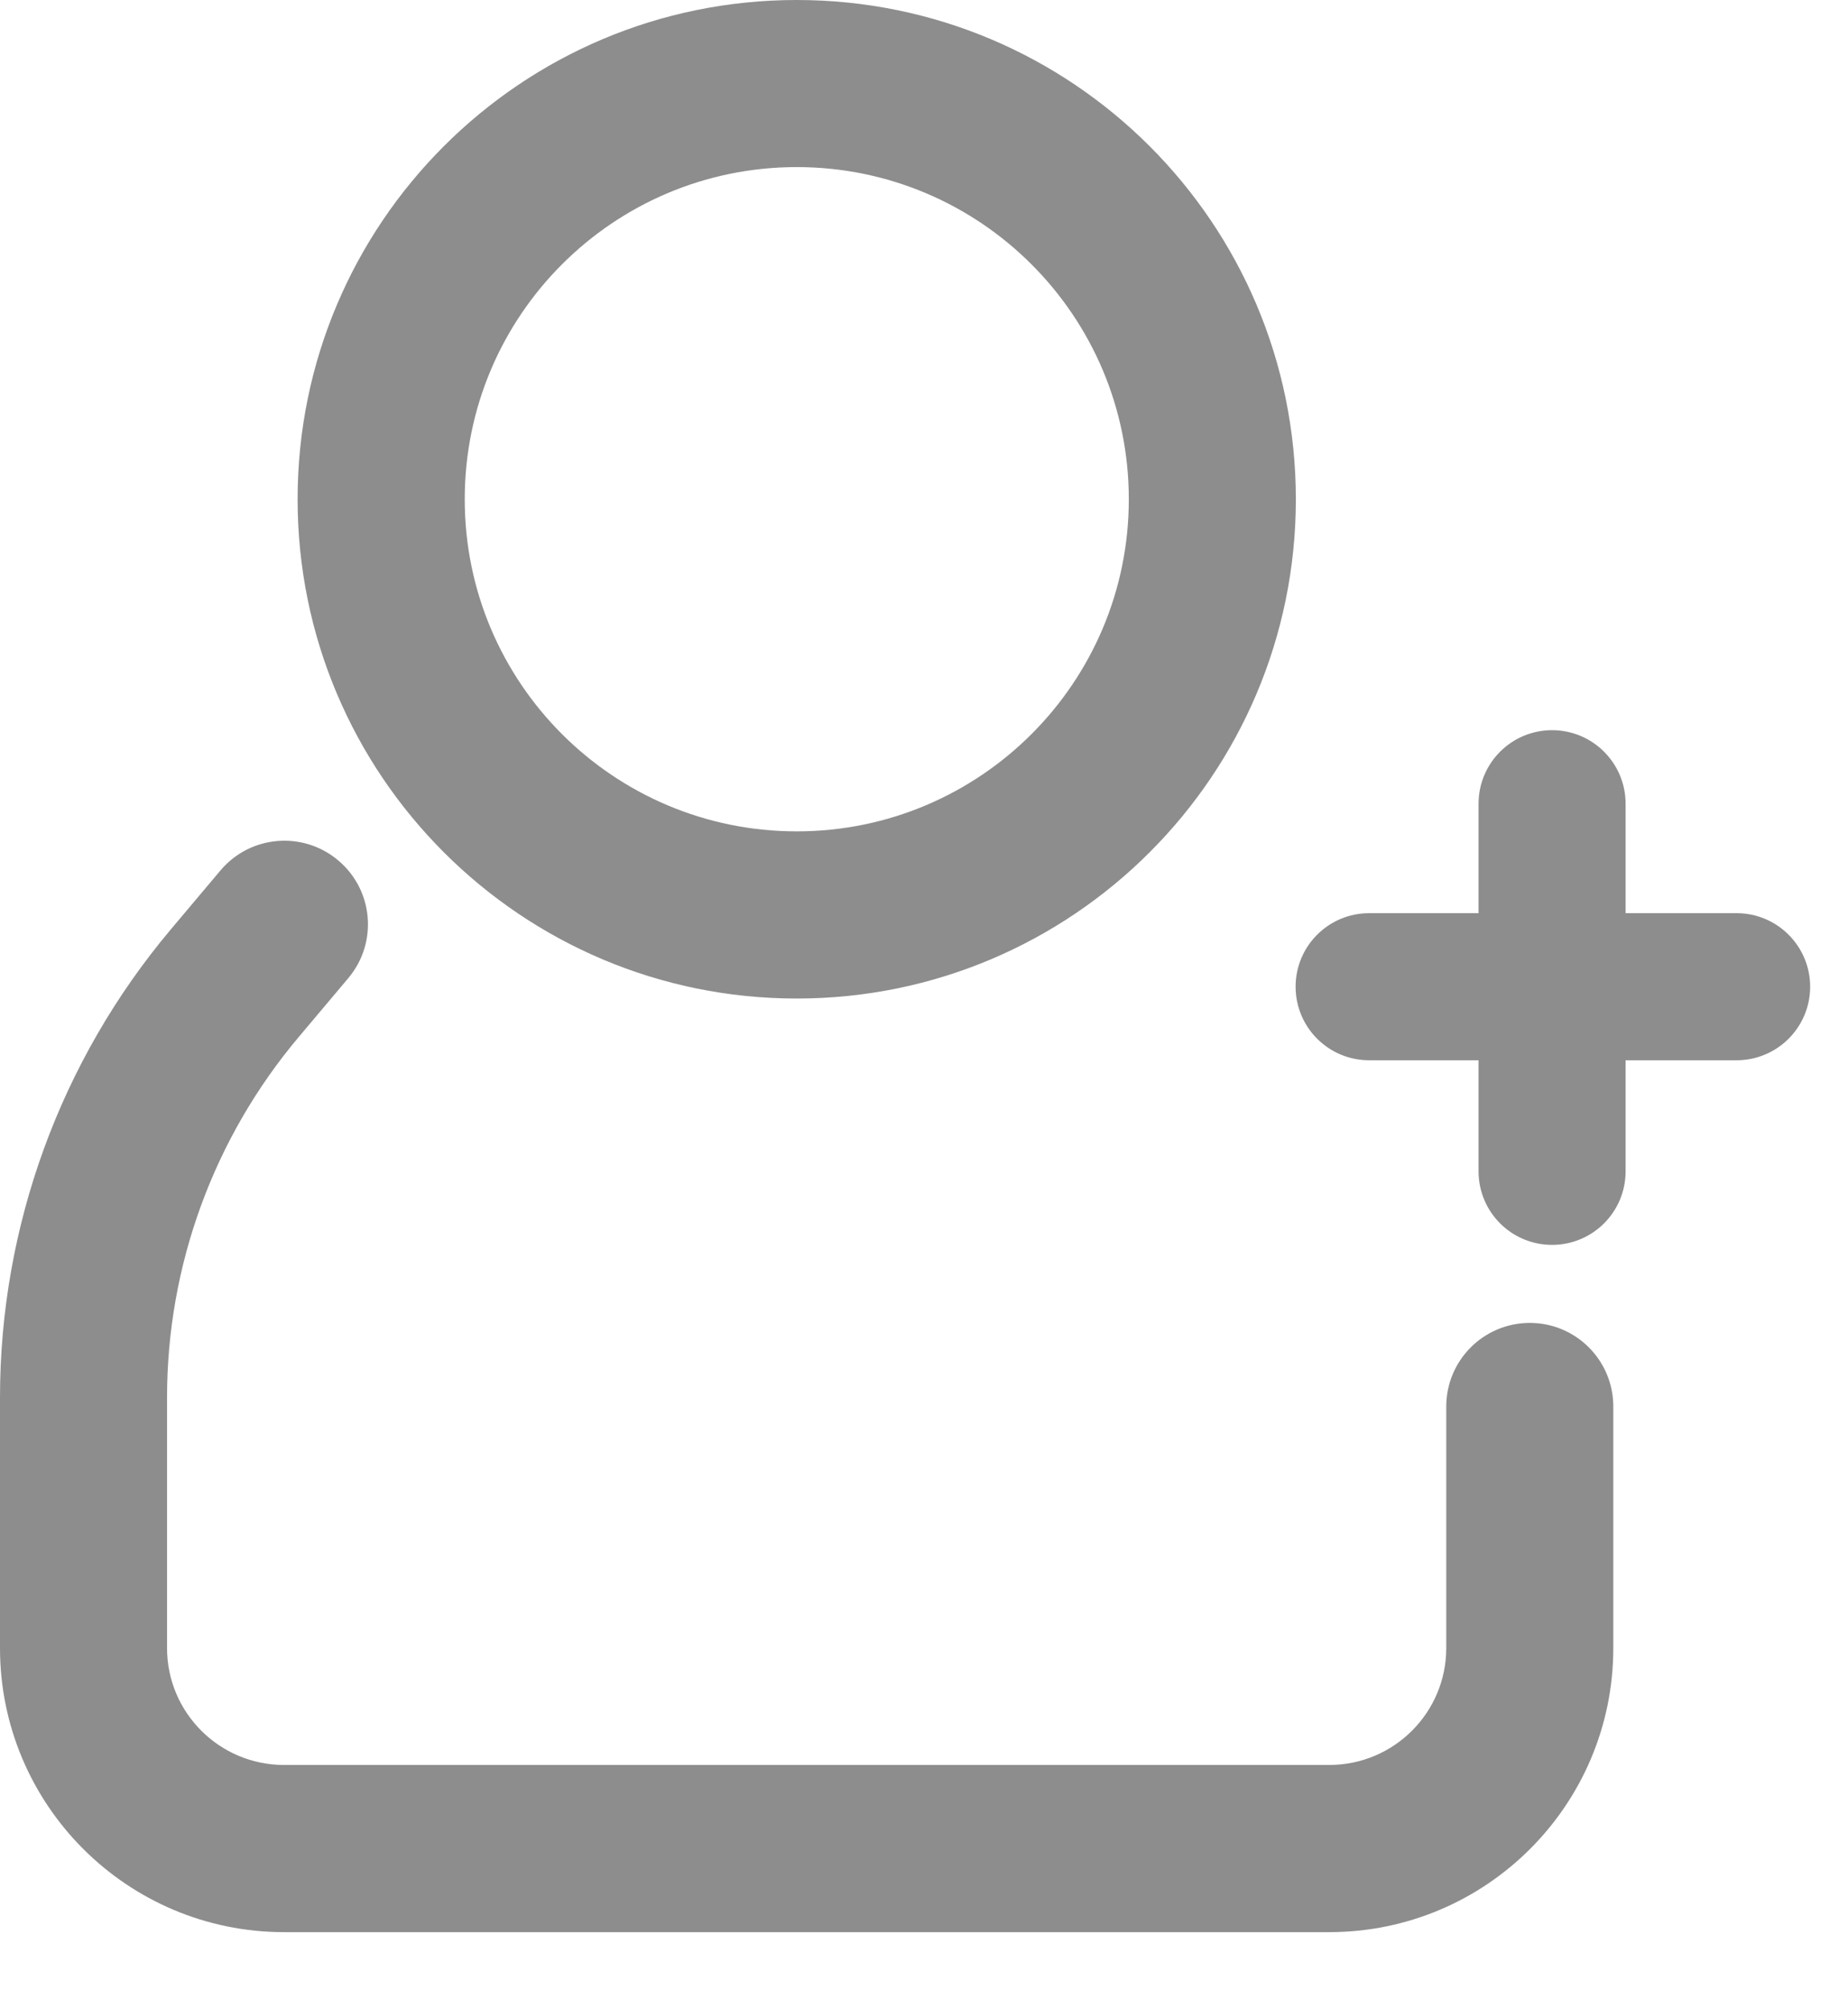<svg width="23" height="25" viewBox="0 0 23 25" fill="none" xmlns="http://www.w3.org/2000/svg">
<path fill-rule="evenodd" clip-rule="evenodd" d="M14.049 6.212C14.049 8.494 12.198 10.344 9.916 10.344C7.634 10.344 5.784 8.494 5.784 6.212C5.784 3.929 7.634 2.079 9.916 2.079C12.198 2.079 14.049 3.929 14.049 6.212ZM16.128 6.212C16.128 9.642 13.347 12.424 9.916 12.424C6.486 12.424 3.704 9.642 3.704 6.212C3.704 2.781 6.486 0 9.916 0C13.347 0 16.128 2.781 16.128 6.212ZM20.232 10C20.232 9.495 19.822 9.085 19.317 9.085C18.811 9.085 18.402 9.495 18.402 10V11.362H17.04C16.534 11.362 16.125 11.772 16.125 12.277C16.125 12.782 16.534 13.192 17.04 13.192H18.402V14.574C18.402 15.08 18.811 15.489 19.317 15.489C19.822 15.489 20.232 15.08 20.232 14.574V13.192H21.614C22.119 13.192 22.529 12.782 22.529 12.277C22.529 11.772 22.119 11.362 21.614 11.362H20.232V10ZM4.335 12.17C4.705 11.73 4.649 11.075 4.209 10.705C3.77 10.335 3.114 10.391 2.744 10.83L2.125 11.565C0.753 13.195 0 15.258 0 17.388V20.505C0 22.457 1.583 24.04 3.535 24.04H16.544C18.497 24.04 20.079 22.457 20.079 20.505V17.5C20.079 16.926 19.614 16.46 19.04 16.46C18.465 16.46 18 16.926 18 17.5V20.505C18 21.309 17.348 21.96 16.544 21.96H3.535C2.731 21.96 2.079 21.309 2.079 20.505V17.388C2.079 15.748 2.659 14.16 3.716 12.905L4.335 12.17Z" fill="#8D8D8D"/>
</svg>
